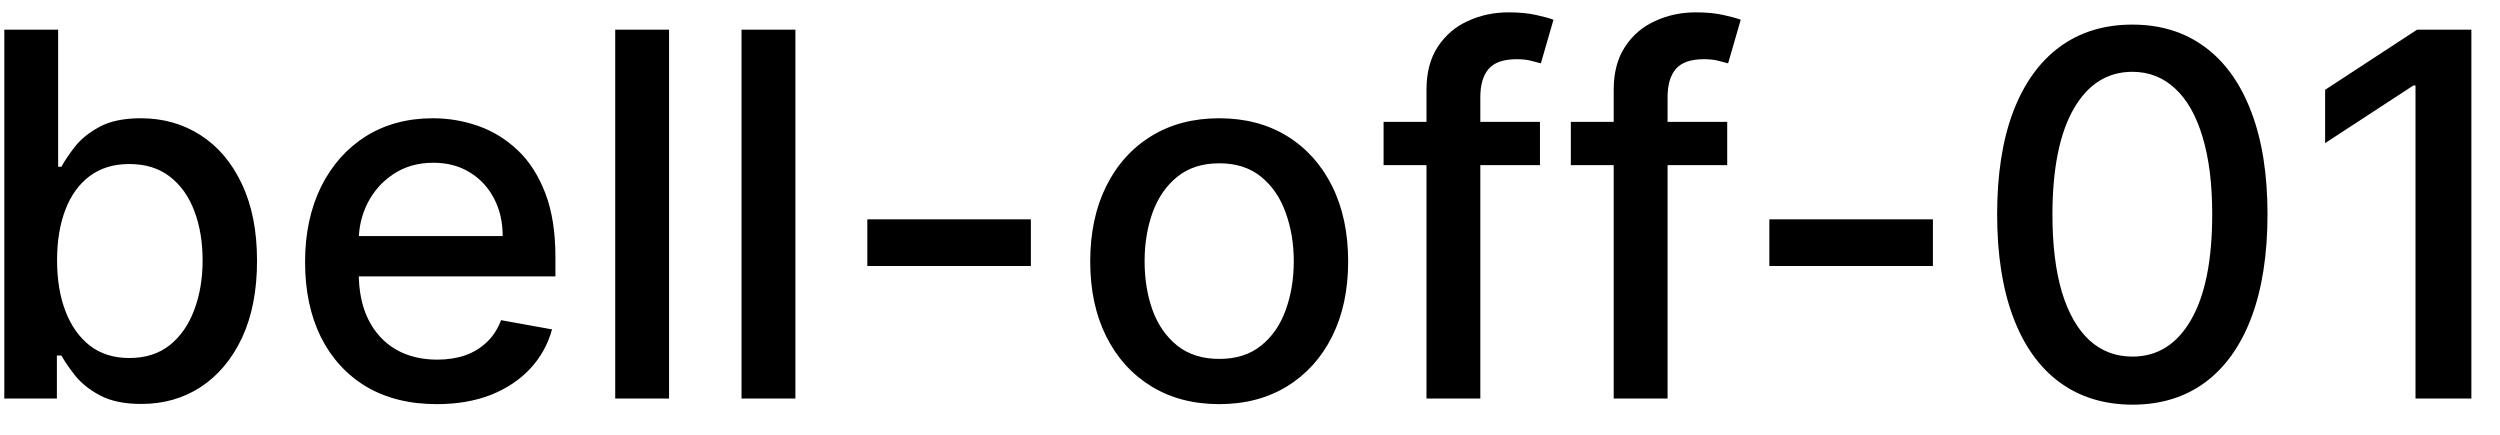 <svg width="69" height="12" viewBox="0 0 69 12" fill="none" xmlns="http://www.w3.org/2000/svg">
<path d="M0.119 11V0.818H1.605V4.602H1.695C1.781 4.442 1.905 4.259 2.067 4.05C2.23 3.841 2.455 3.659 2.744 3.503C3.032 3.344 3.413 3.264 3.887 3.264C4.504 3.264 5.054 3.42 5.538 3.732C6.022 4.043 6.401 4.492 6.676 5.079C6.955 5.665 7.094 6.371 7.094 7.197C7.094 8.022 6.956 8.73 6.681 9.32C6.406 9.906 6.028 10.359 5.548 10.677C5.067 10.992 4.518 11.149 3.902 11.149C3.438 11.149 3.058 11.071 2.763 10.915C2.472 10.76 2.243 10.577 2.077 10.369C1.912 10.16 1.784 9.974 1.695 9.812H1.57V11H0.119ZM1.575 7.182C1.575 7.719 1.653 8.189 1.809 8.594C1.965 8.998 2.19 9.315 2.485 9.543C2.78 9.769 3.141 9.881 3.569 9.881C4.013 9.881 4.384 9.764 4.683 9.528C4.981 9.29 5.206 8.967 5.359 8.559C5.514 8.151 5.592 7.692 5.592 7.182C5.592 6.678 5.516 6.226 5.364 5.825C5.214 5.424 4.989 5.107 4.688 4.875C4.389 4.643 4.016 4.527 3.569 4.527C3.138 4.527 2.773 4.638 2.475 4.86C2.18 5.082 1.956 5.392 1.804 5.79C1.652 6.188 1.575 6.652 1.575 7.182ZM12.054 11.154C11.302 11.154 10.654 10.993 10.11 10.672C9.57 10.347 9.152 9.891 8.857 9.305C8.566 8.715 8.42 8.024 8.42 7.232C8.42 6.449 8.566 5.76 8.857 5.163C9.152 4.567 9.563 4.101 10.09 3.766C10.621 3.432 11.241 3.264 11.95 3.264C12.381 3.264 12.798 3.335 13.203 3.478C13.607 3.62 13.97 3.844 14.291 4.149C14.613 4.454 14.866 4.85 15.052 5.337C15.238 5.821 15.33 6.41 15.33 7.102V7.629H9.26V6.516H13.874C13.874 6.125 13.794 5.778 13.635 5.477C13.476 5.172 13.252 4.931 12.964 4.756C12.679 4.58 12.344 4.492 11.96 4.492C11.542 4.492 11.178 4.595 10.866 4.8C10.558 5.003 10.319 5.268 10.15 5.596C9.984 5.921 9.901 6.274 9.901 6.655V7.525C9.901 8.035 9.991 8.469 10.17 8.827C10.352 9.185 10.606 9.459 10.931 9.648C11.255 9.833 11.635 9.926 12.069 9.926C12.351 9.926 12.608 9.886 12.84 9.807C13.072 9.724 13.272 9.601 13.441 9.439C13.61 9.277 13.739 9.076 13.829 8.837L15.236 9.091C15.123 9.505 14.921 9.868 14.629 10.18C14.341 10.488 13.978 10.728 13.541 10.901C13.107 11.07 12.611 11.154 12.054 11.154ZM18.466 0.818V11H16.98V0.818H18.466ZM21.953 0.818V11H20.466V0.818H21.953ZM28.452 6.053V7.341H23.938V6.053H28.452ZM33.65 11.154C32.934 11.154 32.309 10.99 31.775 10.662C31.242 10.334 30.827 9.875 30.532 9.285C30.237 8.695 30.09 8.005 30.09 7.217C30.09 6.424 30.237 5.732 30.532 5.138C30.827 4.545 31.242 4.085 31.775 3.756C32.309 3.428 32.934 3.264 33.65 3.264C34.365 3.264 34.99 3.428 35.524 3.756C36.057 4.085 36.472 4.545 36.767 5.138C37.062 5.732 37.209 6.424 37.209 7.217C37.209 8.005 37.062 8.695 36.767 9.285C36.472 9.875 36.057 10.334 35.524 10.662C34.99 10.99 34.365 11.154 33.65 11.154ZM33.654 9.906C34.118 9.906 34.503 9.784 34.808 9.538C35.113 9.293 35.338 8.967 35.484 8.559C35.633 8.151 35.708 7.702 35.708 7.212C35.708 6.724 35.633 6.277 35.484 5.869C35.338 5.458 35.113 5.129 34.808 4.88C34.503 4.631 34.118 4.507 33.654 4.507C33.187 4.507 32.799 4.631 32.491 4.88C32.186 5.129 31.959 5.458 31.81 5.869C31.664 6.277 31.591 6.724 31.591 7.212C31.591 7.702 31.664 8.151 31.81 8.559C31.959 8.967 32.186 9.293 32.491 9.538C32.799 9.784 33.187 9.906 33.654 9.906ZM42.503 3.364V4.557H38.187V3.364H42.503ZM39.371 11V2.479C39.371 2.001 39.475 1.605 39.684 1.29C39.893 0.972 40.169 0.735 40.514 0.58C40.859 0.42 41.233 0.341 41.638 0.341C41.936 0.341 42.191 0.366 42.403 0.415C42.615 0.462 42.773 0.505 42.876 0.545L42.528 1.748C42.458 1.728 42.368 1.705 42.259 1.678C42.15 1.648 42.017 1.634 41.861 1.634C41.5 1.634 41.242 1.723 41.086 1.902C40.933 2.081 40.857 2.339 40.857 2.678V11H39.371ZM47.671 3.364V4.557H43.355V3.364H47.671ZM44.538 11V2.479C44.538 2.001 44.643 1.605 44.852 1.29C45.06 0.972 45.337 0.735 45.682 0.58C46.027 0.42 46.401 0.341 46.806 0.341C47.104 0.341 47.359 0.366 47.571 0.415C47.783 0.462 47.941 0.505 48.044 0.545L47.696 1.748C47.626 1.728 47.536 1.705 47.427 1.678C47.318 1.648 47.185 1.634 47.029 1.634C46.668 1.634 46.41 1.723 46.254 1.902C46.101 2.081 46.025 2.339 46.025 2.678V11H44.538ZM53.348 6.053V7.341H48.834V6.053H53.348ZM58.854 11.169C58.069 11.166 57.398 10.959 56.841 10.548C56.284 10.137 55.858 9.538 55.563 8.753C55.268 7.967 55.121 7.021 55.121 5.914C55.121 4.81 55.268 3.867 55.563 3.085C55.861 2.303 56.289 1.706 56.846 1.295C57.406 0.884 58.075 0.679 58.854 0.679C59.633 0.679 60.301 0.886 60.858 1.3C61.415 1.711 61.84 2.308 62.136 3.09C62.434 3.869 62.583 4.81 62.583 5.914C62.583 7.024 62.435 7.972 62.14 8.758C61.846 9.54 61.42 10.138 60.863 10.553C60.306 10.963 59.636 11.169 58.854 11.169ZM58.854 9.842C59.544 9.842 60.082 9.505 60.47 8.832C60.861 8.16 61.057 7.187 61.057 5.914C61.057 5.069 60.967 4.355 60.788 3.771C60.612 3.185 60.359 2.741 60.028 2.439C59.699 2.134 59.308 1.982 58.854 1.982C58.168 1.982 57.63 2.32 57.239 2.996C56.847 3.672 56.65 4.645 56.647 5.914C56.647 6.763 56.735 7.48 56.91 8.067C57.089 8.65 57.343 9.093 57.671 9.394C57.999 9.692 58.394 9.842 58.854 9.842ZM68.21 0.818V11H66.668V2.359H66.609L64.173 3.95V2.479L66.713 0.818H68.21Z" fill="black"/>
</svg>

